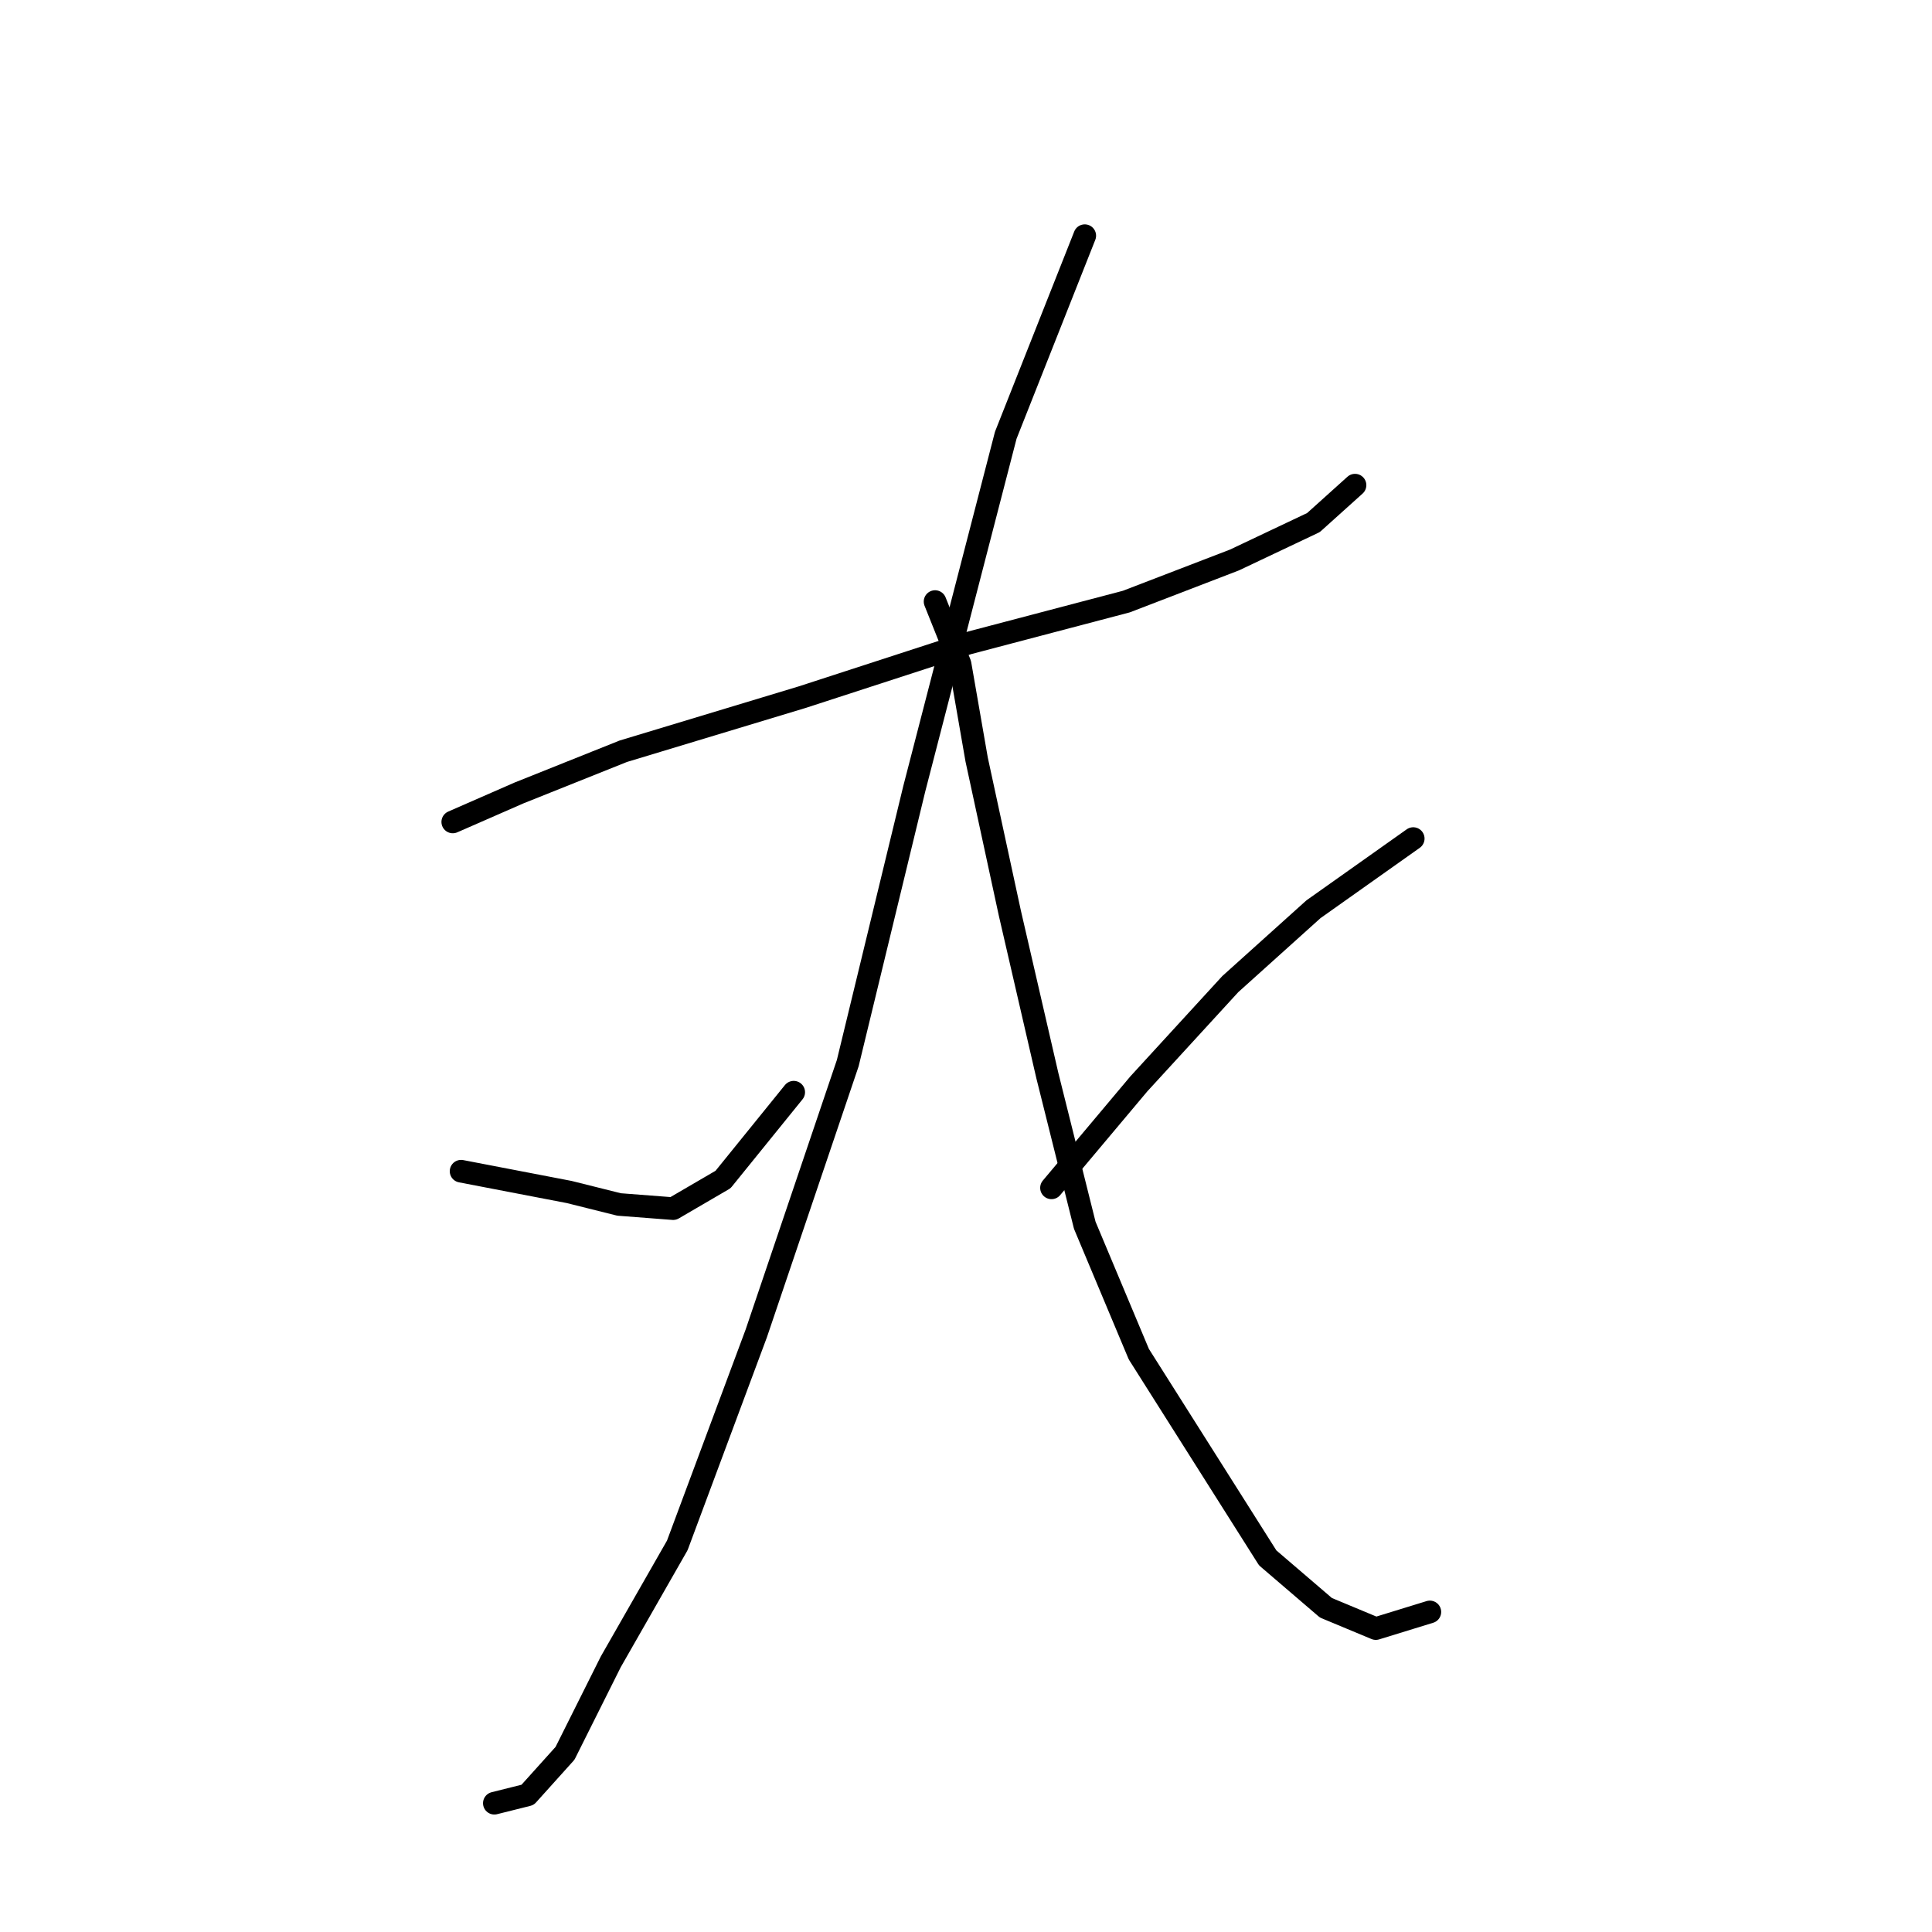 <?xml version="1.0" standalone="no"?>
    <svg width="256" height="256" xmlns="http://www.w3.org/2000/svg" version="1.1">
    <polyline stroke="black" stroke-width="3" stroke-linecap="round" fill="transparent" stroke-linejoin="round" points="59.994 108.912 68.809 105.055 82.582 99.546 106.272 92.384 128.31 85.221 149.246 79.712 163.57 74.203 174.038 69.244 179.547 64.286 179.547 64.286 " />
        <polyline stroke="black" stroke-width="3" stroke-linecap="round" fill="transparent" stroke-linejoin="round" points="143.736 31.229 133.268 57.675 121.148 104.504 112.333 140.866 100.212 176.677 89.744 204.775 80.929 220.202 74.869 232.322 69.91 237.832 65.503 238.934 65.503 238.934 " />
        <polyline stroke="black" stroke-width="3" stroke-linecap="round" fill="transparent" stroke-linejoin="round" points="61.095 155.191 75.42 157.946 82.031 159.598 89.193 160.149 95.805 156.293 105.171 144.723 105.171 144.723 " />
        <polyline stroke="black" stroke-width="3" stroke-linecap="round" fill="transparent" stroke-linejoin="round" points="123.902 79.712 127.208 87.976 129.412 100.648 133.819 121.033 138.778 142.519 143.736 162.353 150.899 179.432 167.978 206.428 175.691 213.039 182.302 215.794 189.464 213.59 189.464 213.59 " />
        <polyline stroke="black" stroke-width="3" stroke-linecap="round" fill="transparent" stroke-linejoin="round" points="187.26 111.116 174.038 120.482 163.019 130.399 150.899 143.621 139.329 157.395 139.329 157.395 " />
        </svg>